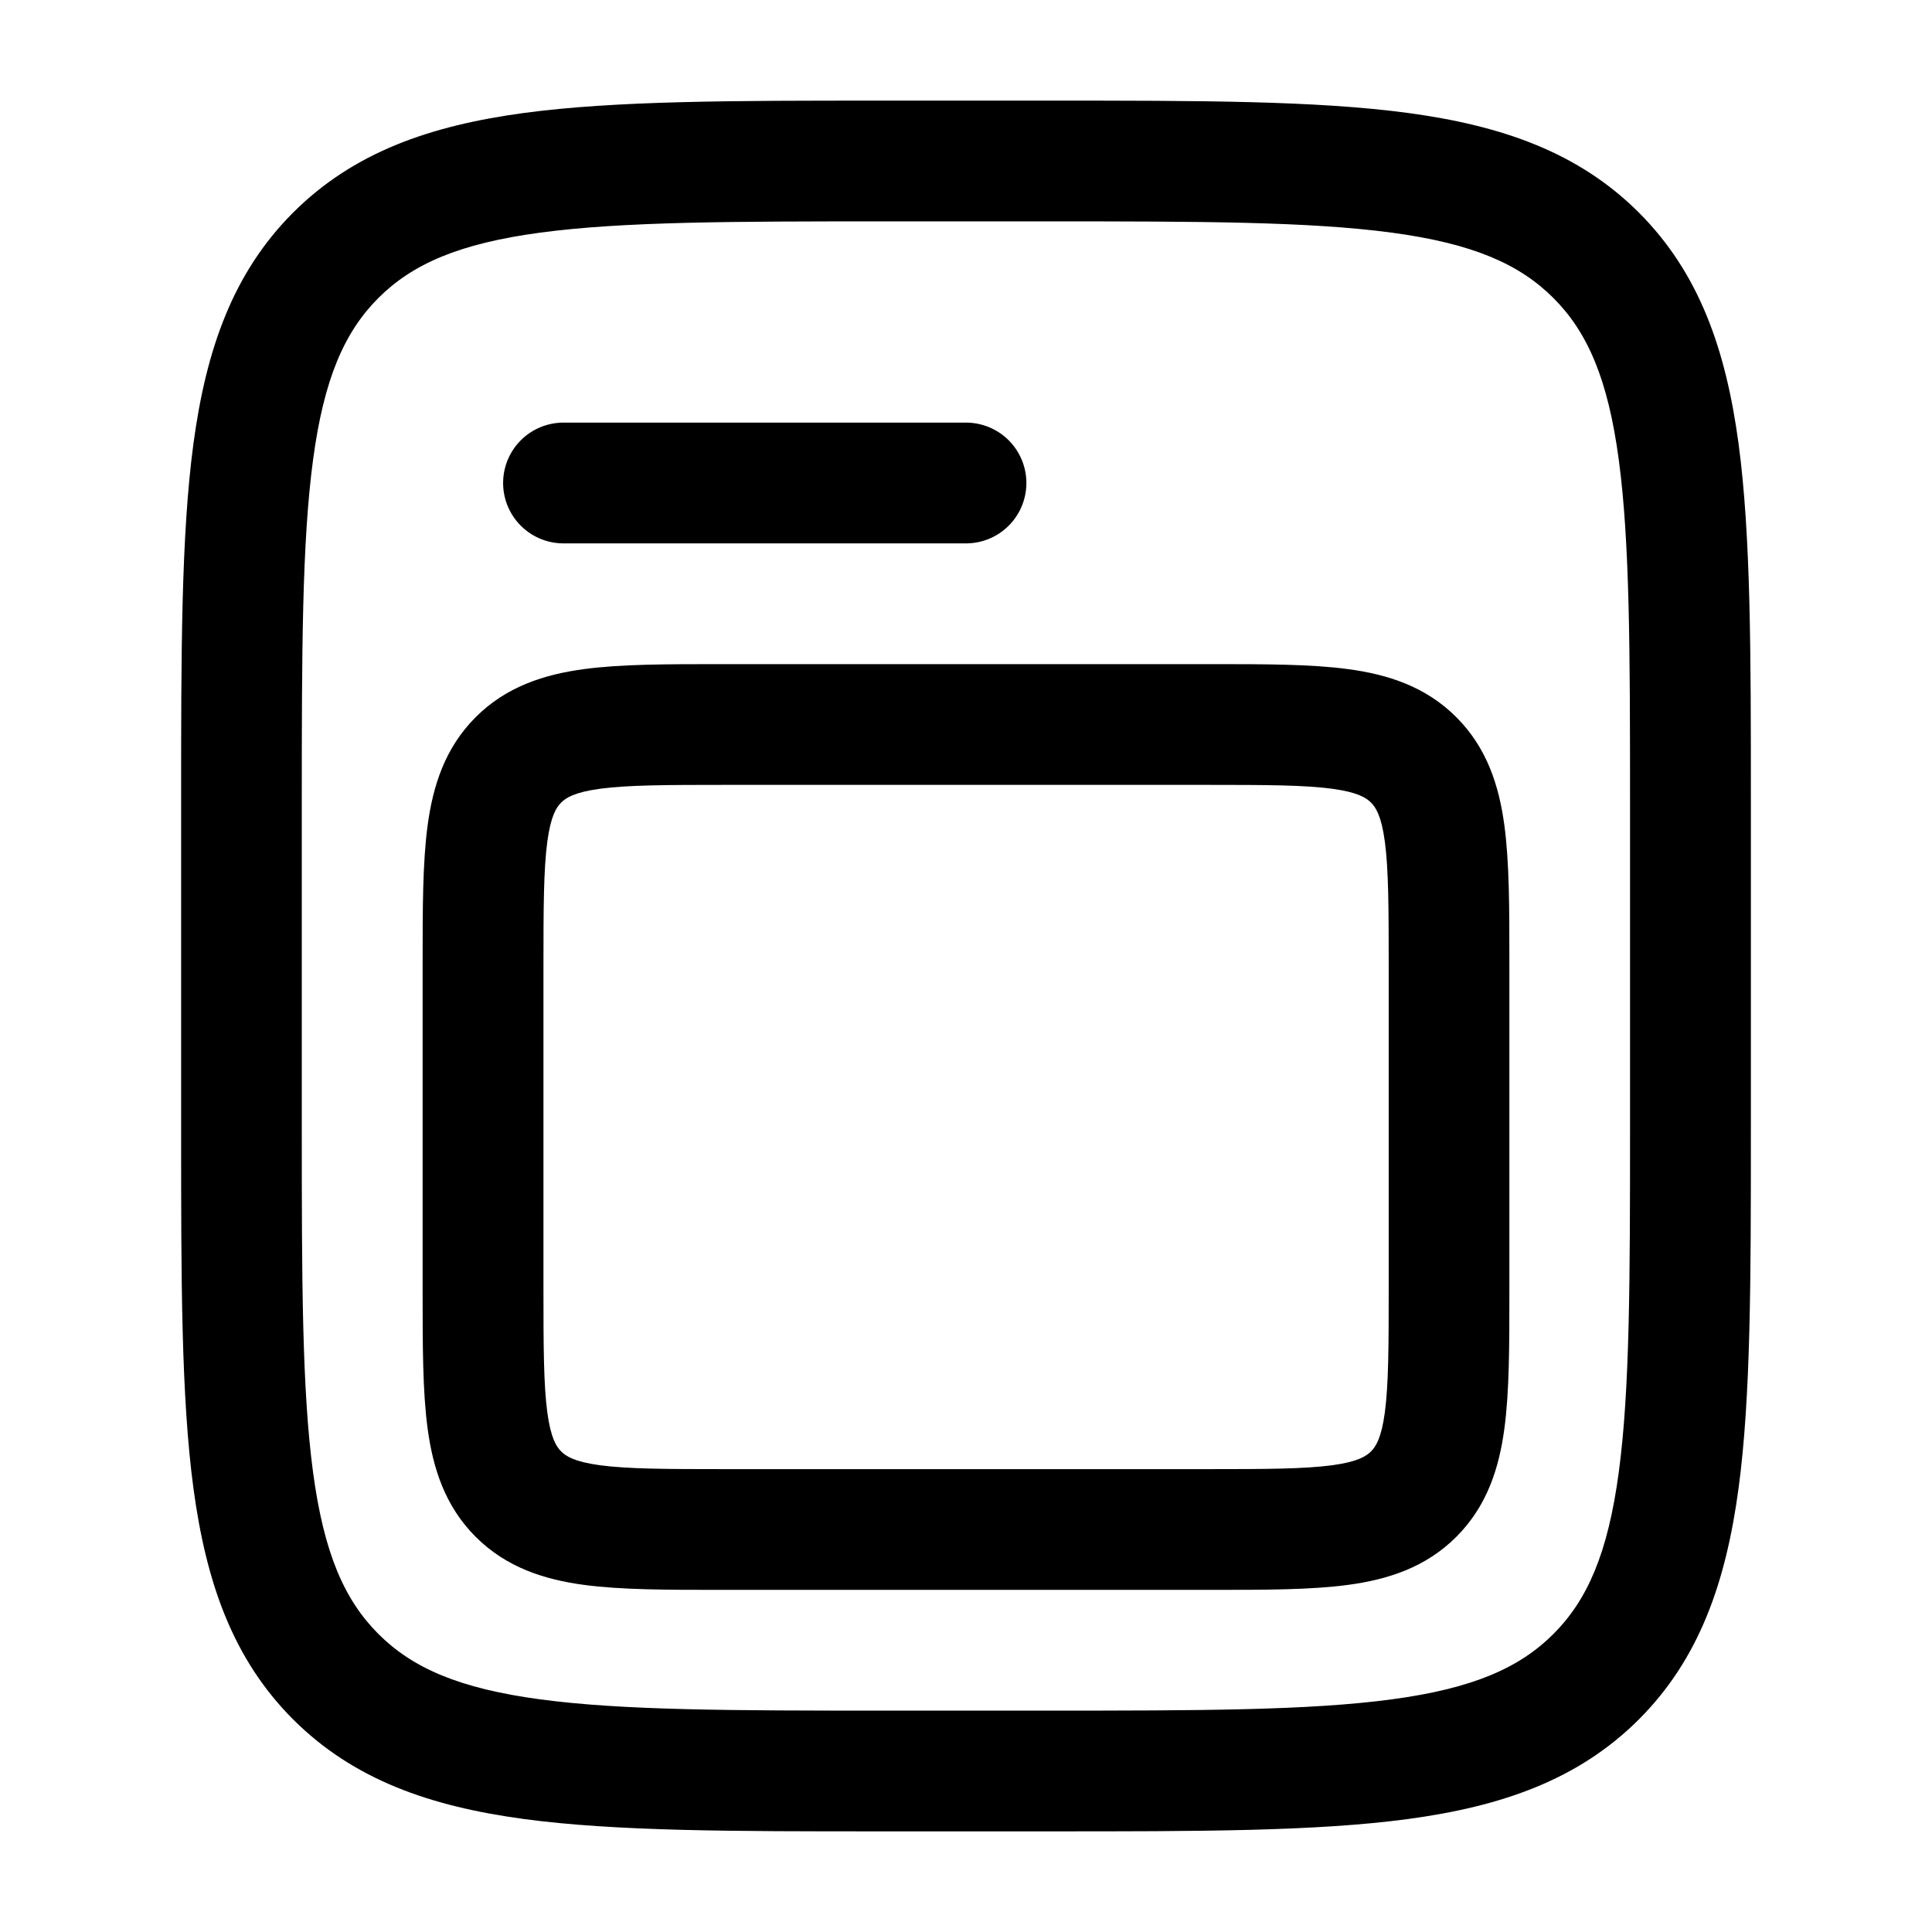 <svg xmlns="http://www.w3.org/2000/svg" xmlns:xlink="http://www.w3.org/1999/xlink" width="24" height="24" viewBox="0 0 24 24"><path fill="currentColor" fill-rule="evenodd" d="M8.95 8.25h6.1c.664 0 1.237 0 1.696.062c.492.066.963.215 1.345.597s.531.854.597 1.345c.062.459.062 1.032.062 1.697v4.098c0 .665 0 1.238-.062 1.697c-.066.492-.215.963-.597 1.345s-.854.531-1.345.597c-.459.062-1.032.062-1.696.062h-6.1c-.664 0-1.237 0-1.696-.062c-.491-.066-.963-.215-1.345-.597s-.531-.854-.597-1.345c-.062-.459-.062-1.032-.062-1.697v-4.098c0-.665 0-1.238.062-1.697c.066-.491.215-.963.597-1.345s.854-.531 1.345-.597c.459-.062 1.032-.062 1.697-.062M7.455 9.798c-.325.044-.427.115-.484.172s-.128.159-.172.484c-.046.347-.048.818-.048 1.546v4c0 .728.002 1.2.048 1.546c.044.325.115.427.172.484s.159.128.484.172c.347.046.818.048 1.546.048h6c.728 0 1.2-.002 1.546-.048c.325-.044.427-.115.484-.172s.128-.159.172-.484c.046-.347.048-.818.048-1.546v-4c0-.728-.002-1.2-.048-1.546c-.044-.325-.115-.427-.172-.484s-.159-.128-.484-.172c-.347-.046-.818-.048-1.546-.048H9c-.728 0-1.2.002-1.546.048" clip-rule="evenodd"/><path fill="currentColor" d="M7 5.25a.75.75 0 0 0 0 1.5h5a.75.75 0 0 0 0-1.5z"/><path fill="currentColor" fill-rule="evenodd" d="M10.944 1.25h2.112c1.838 0 3.294 0 4.433.153c1.172.158 2.121.49 2.87 1.238c.748.749 1.08 1.698 1.238 2.87c.153 1.14.153 2.595.153 4.433v4.112c0 1.838 0 3.294-.153 4.433c-.158 1.172-.49 2.121-1.238 2.87c-.749.748-1.698 1.08-2.87 1.238c-1.14.153-2.595.153-4.433.153h-2.112c-1.838 0-3.294 0-4.433-.153c-1.172-.158-2.121-.49-2.87-1.238c-.748-.749-1.08-1.698-1.238-2.87c-.153-1.14-.153-2.595-.153-4.433V9.944c0-1.838 0-3.294.153-4.433c.158-1.172.49-2.121 1.238-2.87c.749-.748 1.698-1.08 2.87-1.238c1.14-.153 2.595-.153 4.433-.153M6.71 2.89c-1.006.135-1.586.389-2.01.812c-.422.423-.676 1.003-.811 2.009c-.138 1.028-.14 2.382-.14 4.289v4c0 1.907.002 3.262.14 4.29c.135 1.005.389 1.585.812 2.008s1.003.677 2.009.812c1.028.138 2.382.14 4.289.14h2c1.907 0 3.262-.002 4.29-.14c1.005-.135 1.585-.389 2.008-.812s.677-1.003.812-2.009c.138-1.027.14-2.382.14-4.289v-4c0-1.907-.002-3.261-.14-4.29c-.135-1.005-.389-1.585-.812-2.008s-1.003-.677-2.009-.812c-1.027-.138-2.382-.14-4.289-.14h-2c-1.907 0-3.261.002-4.29.14" clip-rule="evenodd"/></svg>